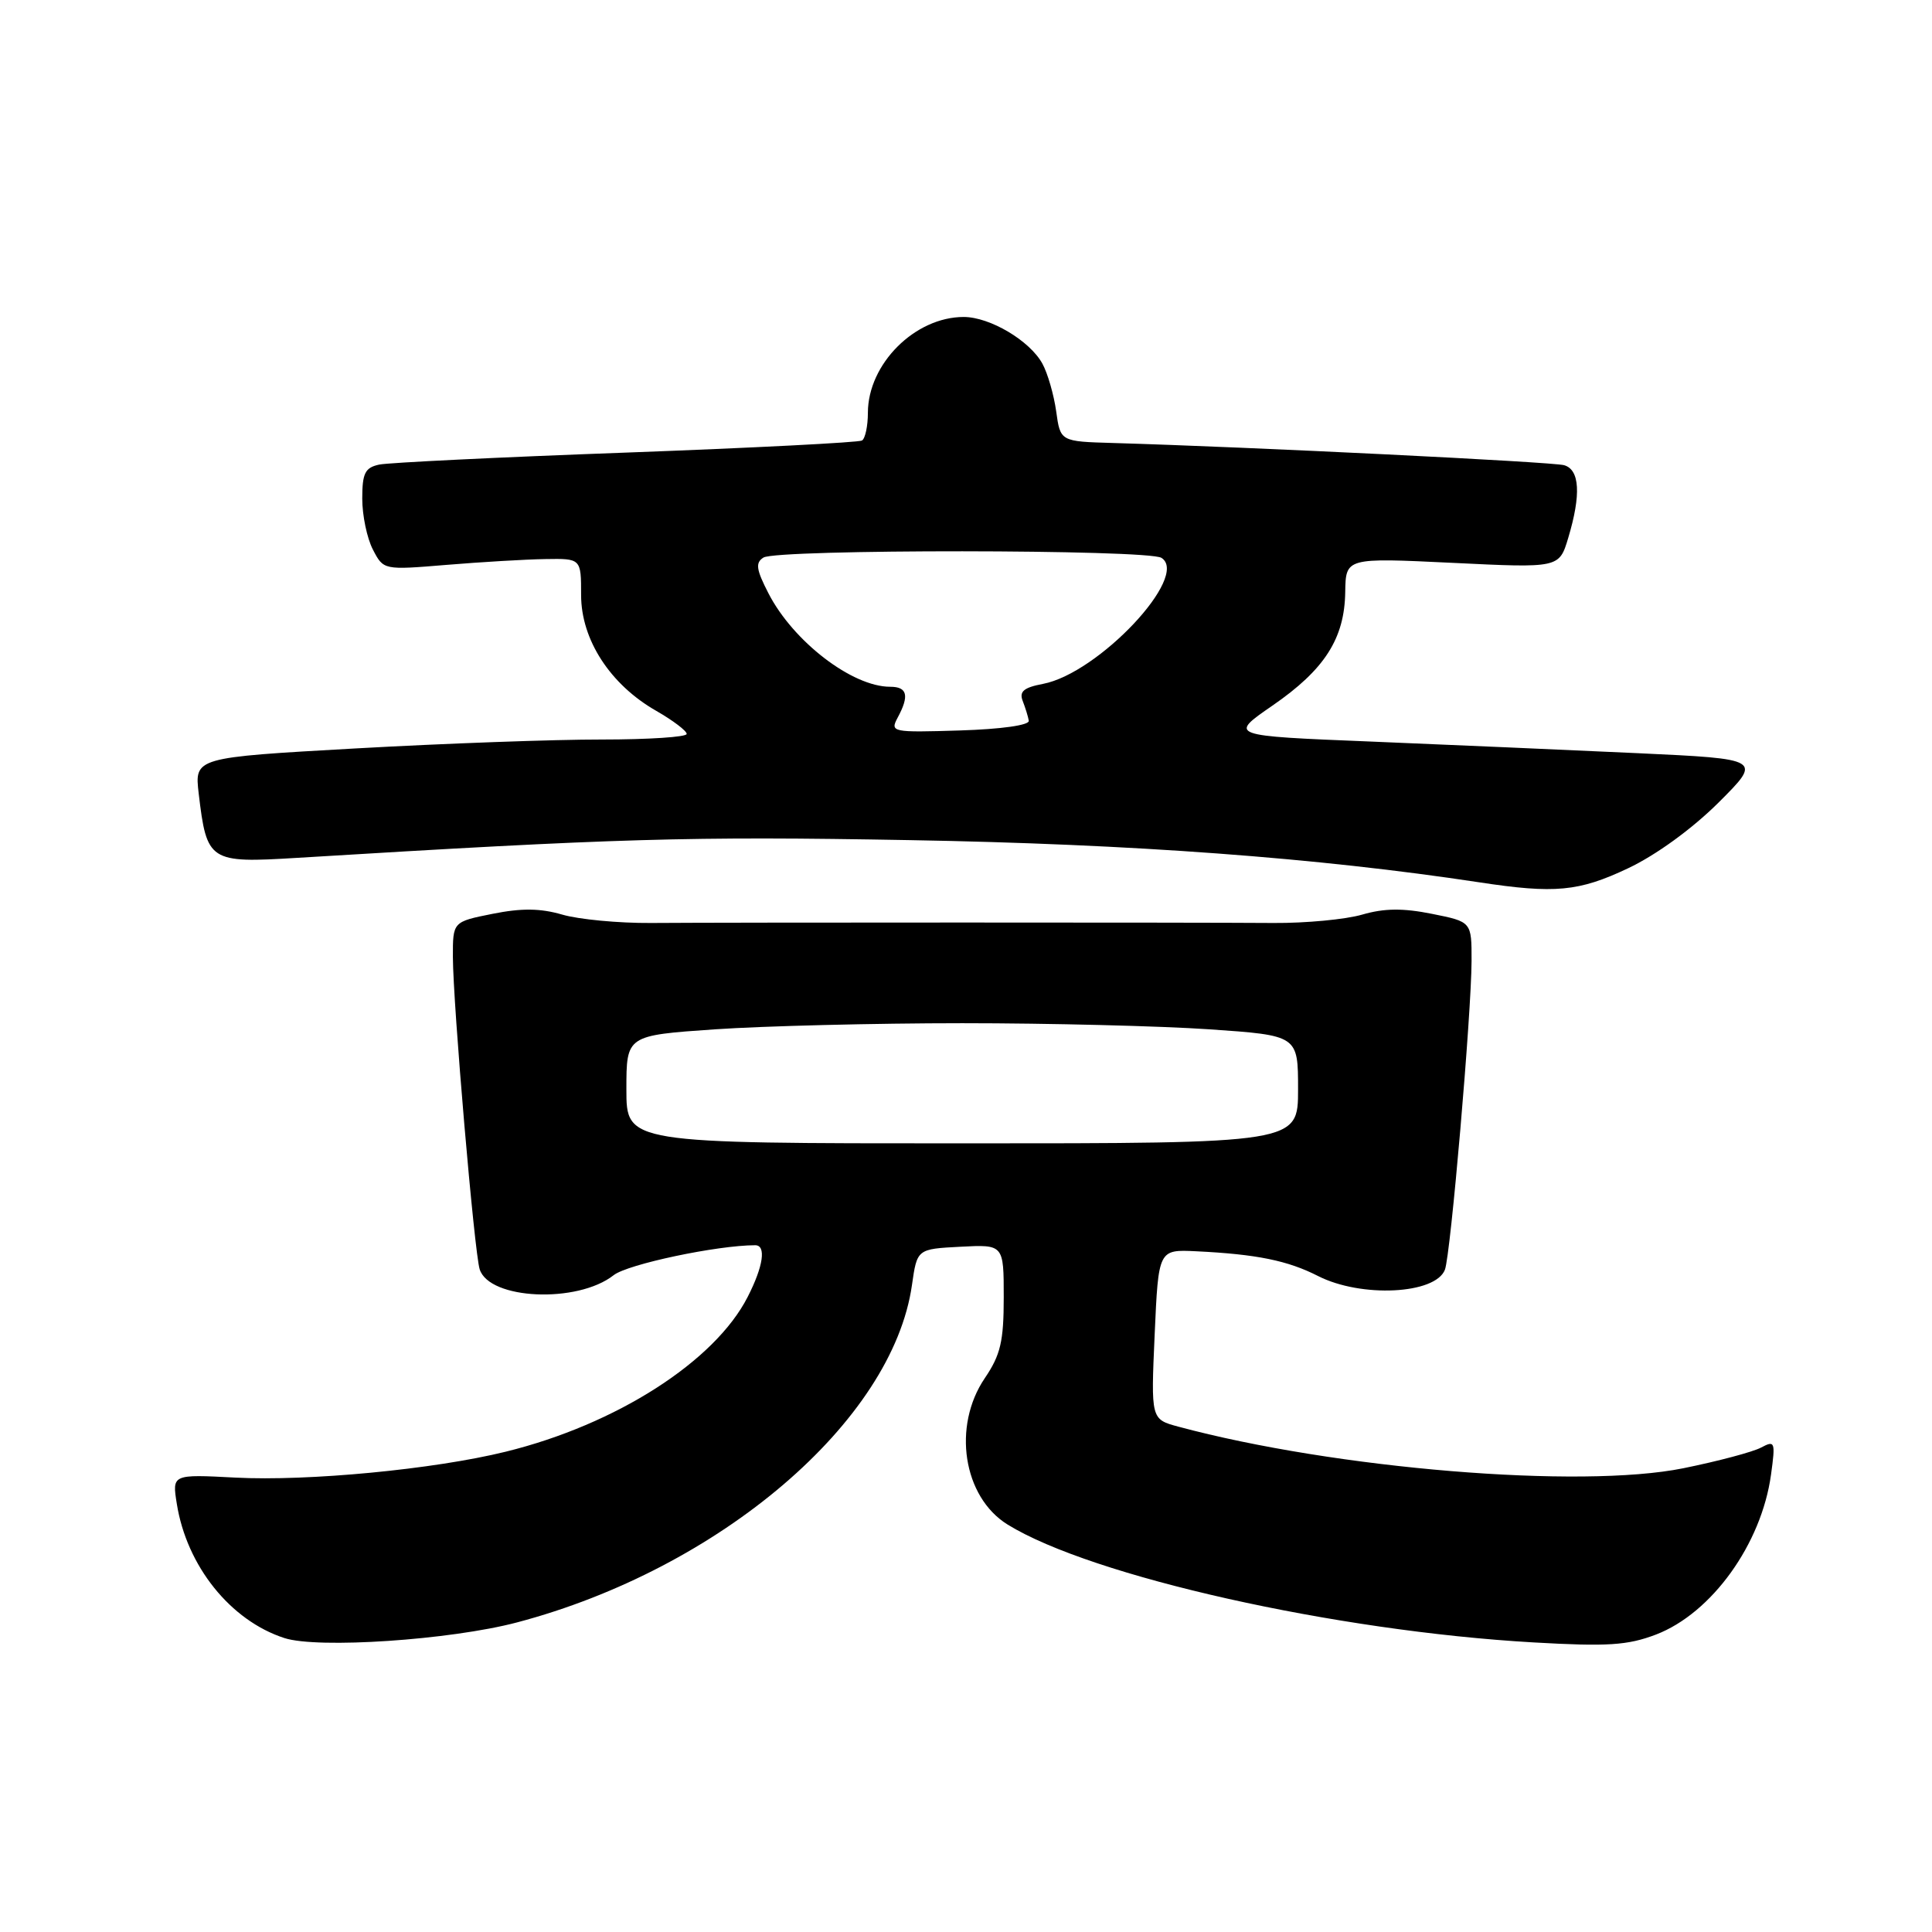 <?xml version="1.0" encoding="UTF-8" standalone="no"?>
<!DOCTYPE svg PUBLIC "-//W3C//DTD SVG 1.1//EN" "http://www.w3.org/Graphics/SVG/1.1/DTD/svg11.dtd" >
<svg xmlns="http://www.w3.org/2000/svg" xmlns:xlink="http://www.w3.org/1999/xlink" version="1.1" viewBox="0 0 256 256">
 <g >
 <path fill="currentColor"
d=" M 68.50 214.98 C 95.37 207.88 118.27 188.32 120.84 170.27 C 121.52 165.50 121.52 165.50 127.26 165.20 C 133.00 164.90 133.00 164.90 133.00 171.91 C 133.00 177.73 132.58 179.53 130.50 182.60 C 126.16 188.99 127.61 198.36 133.51 202.01 C 144.66 208.89 176.94 216.13 203.22 217.63 C 213.00 218.19 215.66 218.02 219.42 216.59 C 226.81 213.76 233.41 204.59 234.67 195.39 C 235.27 191.03 235.19 190.83 233.35 191.81 C 232.27 192.39 227.64 193.62 223.05 194.55 C 209.42 197.31 176.99 194.64 156.14 189.04 C 152.50 188.06 152.50 188.06 153.00 176.81 C 153.50 165.56 153.50 165.56 158.50 165.80 C 166.52 166.19 170.63 167.03 174.65 169.08 C 180.37 171.99 190.21 171.50 191.46 168.24 C 192.22 166.27 194.97 134.30 194.99 127.32 C 195.00 122.14 195.00 122.14 189.75 121.09 C 185.92 120.32 183.42 120.34 180.50 121.19 C 178.30 121.83 173.01 122.33 168.75 122.30 C 158.69 122.22 96.31 122.22 86.25 122.30 C 81.99 122.33 76.70 121.83 74.50 121.19 C 71.58 120.34 69.08 120.32 65.25 121.09 C 60.00 122.14 60.00 122.14 60.01 126.82 C 60.03 133.06 62.85 165.95 63.56 168.19 C 64.84 172.22 76.52 172.74 81.31 168.97 C 83.16 167.51 95.05 165.00 100.07 165.00 C 101.55 165.00 101.15 167.78 99.08 171.83 C 94.72 180.40 81.64 188.76 67.00 192.36 C 57.50 194.70 40.82 196.29 31.19 195.79 C 22.80 195.35 22.80 195.35 23.43 199.27 C 24.74 207.50 30.53 214.73 37.68 217.05 C 42.10 218.49 59.67 217.31 68.50 214.98 Z  M 215.71 115.06 C 219.44 113.30 224.22 109.82 227.71 106.35 C 233.50 100.57 233.50 100.57 217.00 99.80 C 207.93 99.38 192.02 98.69 181.65 98.26 C 162.80 97.50 162.80 97.50 168.60 93.50 C 175.52 88.73 178.16 84.62 178.25 78.45 C 178.32 73.90 178.32 73.90 192.46 74.58 C 206.60 75.27 206.60 75.27 207.80 71.27 C 209.52 65.54 209.33 62.23 207.25 61.64 C 205.69 61.20 165.64 59.23 147.50 58.70 C 140.50 58.50 140.50 58.50 139.95 54.50 C 139.64 52.30 138.82 49.46 138.13 48.20 C 136.46 45.14 131.18 42.01 127.70 42.00 C 121.24 42.00 115.01 48.22 115.00 54.69 C 115.00 56.45 114.65 58.10 114.22 58.37 C 113.79 58.63 99.72 59.35 82.97 59.97 C 66.21 60.58 51.49 61.30 50.25 61.56 C 48.37 61.96 48.00 62.70 48.00 66.07 C 48.00 68.29 48.63 71.32 49.41 72.82 C 50.82 75.54 50.82 75.54 59.16 74.85 C 63.75 74.47 69.64 74.12 72.25 74.08 C 77.00 74.00 77.00 74.00 77.00 78.85 C 77.00 84.77 80.86 90.72 86.97 94.20 C 89.18 95.47 90.99 96.84 90.99 97.25 C 91.00 97.66 85.94 97.99 79.75 97.99 C 73.56 97.98 58.88 98.51 47.13 99.17 C 25.77 100.37 25.77 100.37 26.33 105.16 C 27.40 114.17 27.73 114.38 39.36 113.67 C 81.85 111.08 91.24 110.80 120.50 111.32 C 150.12 111.84 174.59 113.66 196.00 116.91 C 206.03 118.44 209.20 118.14 215.71 115.06 Z  M 83.00 144.35 C 83.00 137.20 83.00 137.20 94.75 136.39 C 101.21 135.95 115.95 135.58 127.50 135.58 C 139.05 135.58 153.79 135.95 160.25 136.39 C 172.00 137.20 172.00 137.20 172.00 144.35 C 172.00 151.50 172.00 151.50 127.50 151.50 C 83.00 151.50 83.00 151.50 83.00 144.35 Z  M 118.94 95.10 C 120.52 92.17 120.23 91.00 117.95 91.00 C 112.92 91.00 105.10 85.00 101.82 78.61 C 100.20 75.46 100.07 74.57 101.16 73.88 C 102.94 72.75 152.11 72.78 153.90 73.92 C 157.69 76.32 145.56 89.22 138.19 90.62 C 135.66 91.10 135.03 91.63 135.51 92.87 C 135.86 93.77 136.23 94.95 136.32 95.50 C 136.43 96.09 132.69 96.62 127.19 96.79 C 118.20 97.07 117.92 97.01 118.94 95.10 Z "/>
</g>
</svg>